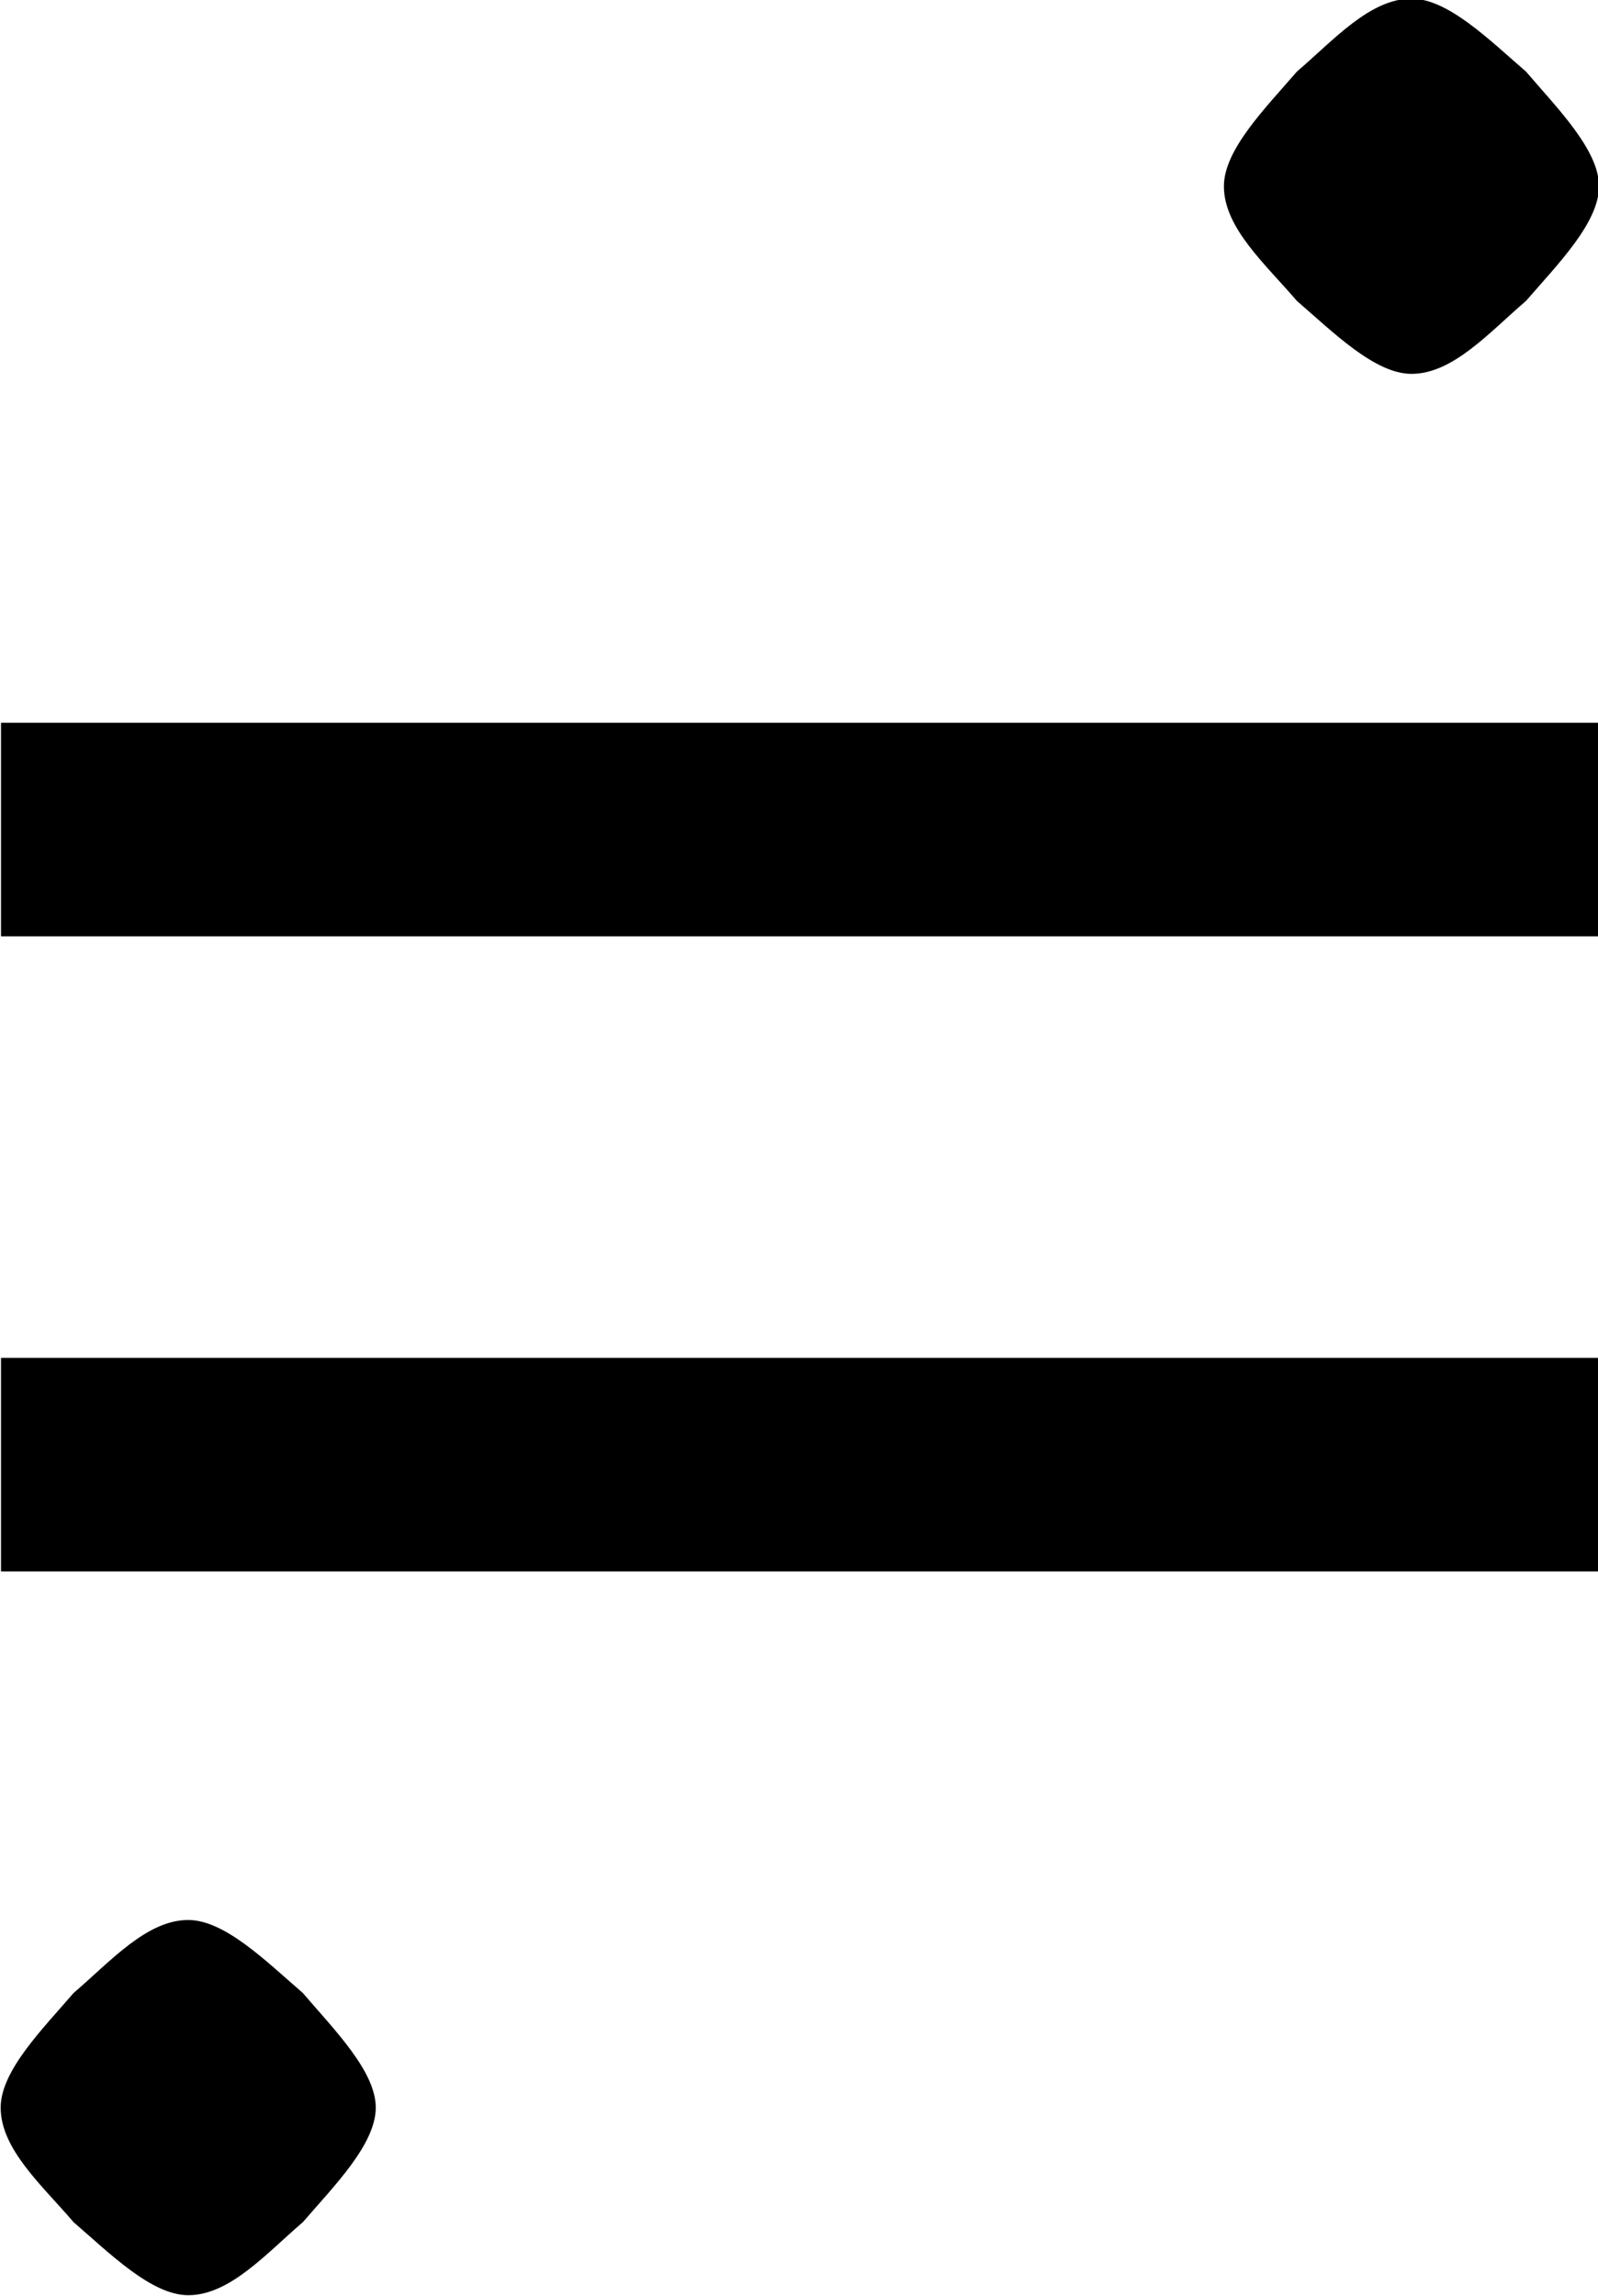 <?xml version="1.0" encoding="UTF-8"?>
<svg fill="#000000" version="1.1" viewBox="0 0 4.797 6.891" xmlns="http://www.w3.org/2000/svg" xmlns:xlink="http://www.w3.org/1999/xlink">
<defs>
<g id="a">
<path d="m5.688-4.016h-4.797v0.641h4.797zm0 1.906h-4.797v0.641h4.797zm0-3.516c0-0.109-0.125-0.234-0.219-0.344-0.109-0.094-0.234-0.219-0.344-0.219-0.125 0-0.234 0.125-0.344 0.219-0.094 0.109-0.219 0.234-0.219 0.344 0 0.125 0.125 0.234 0.219 0.344 0.109 0.094 0.234 0.219 0.344 0.219 0.125 0 0.234-0.125 0.344-0.219 0.094-0.109 0.219-0.234 0.219-0.344zm-3.672 5.766c0-0.109-0.125-0.234-0.219-0.344-0.109-0.094-0.234-0.219-0.344-0.219-0.125 0-0.234 0.125-0.344 0.219-0.094 0.109-0.219 0.234-0.219 0.344 0 0.125 0.125 0.234 0.219 0.344 0.109 0.094 0.234 0.219 0.344 0.219 0.125 0 0.234-0.125 0.344-0.219 0.094-0.109 0.219-0.234 0.219-0.344z"/>
</g>
</defs>
<g transform="translate(-149.6 -128.58)">
<use x="148.712" y="134.765" xlink:href="#a"/>
</g>
</svg>
